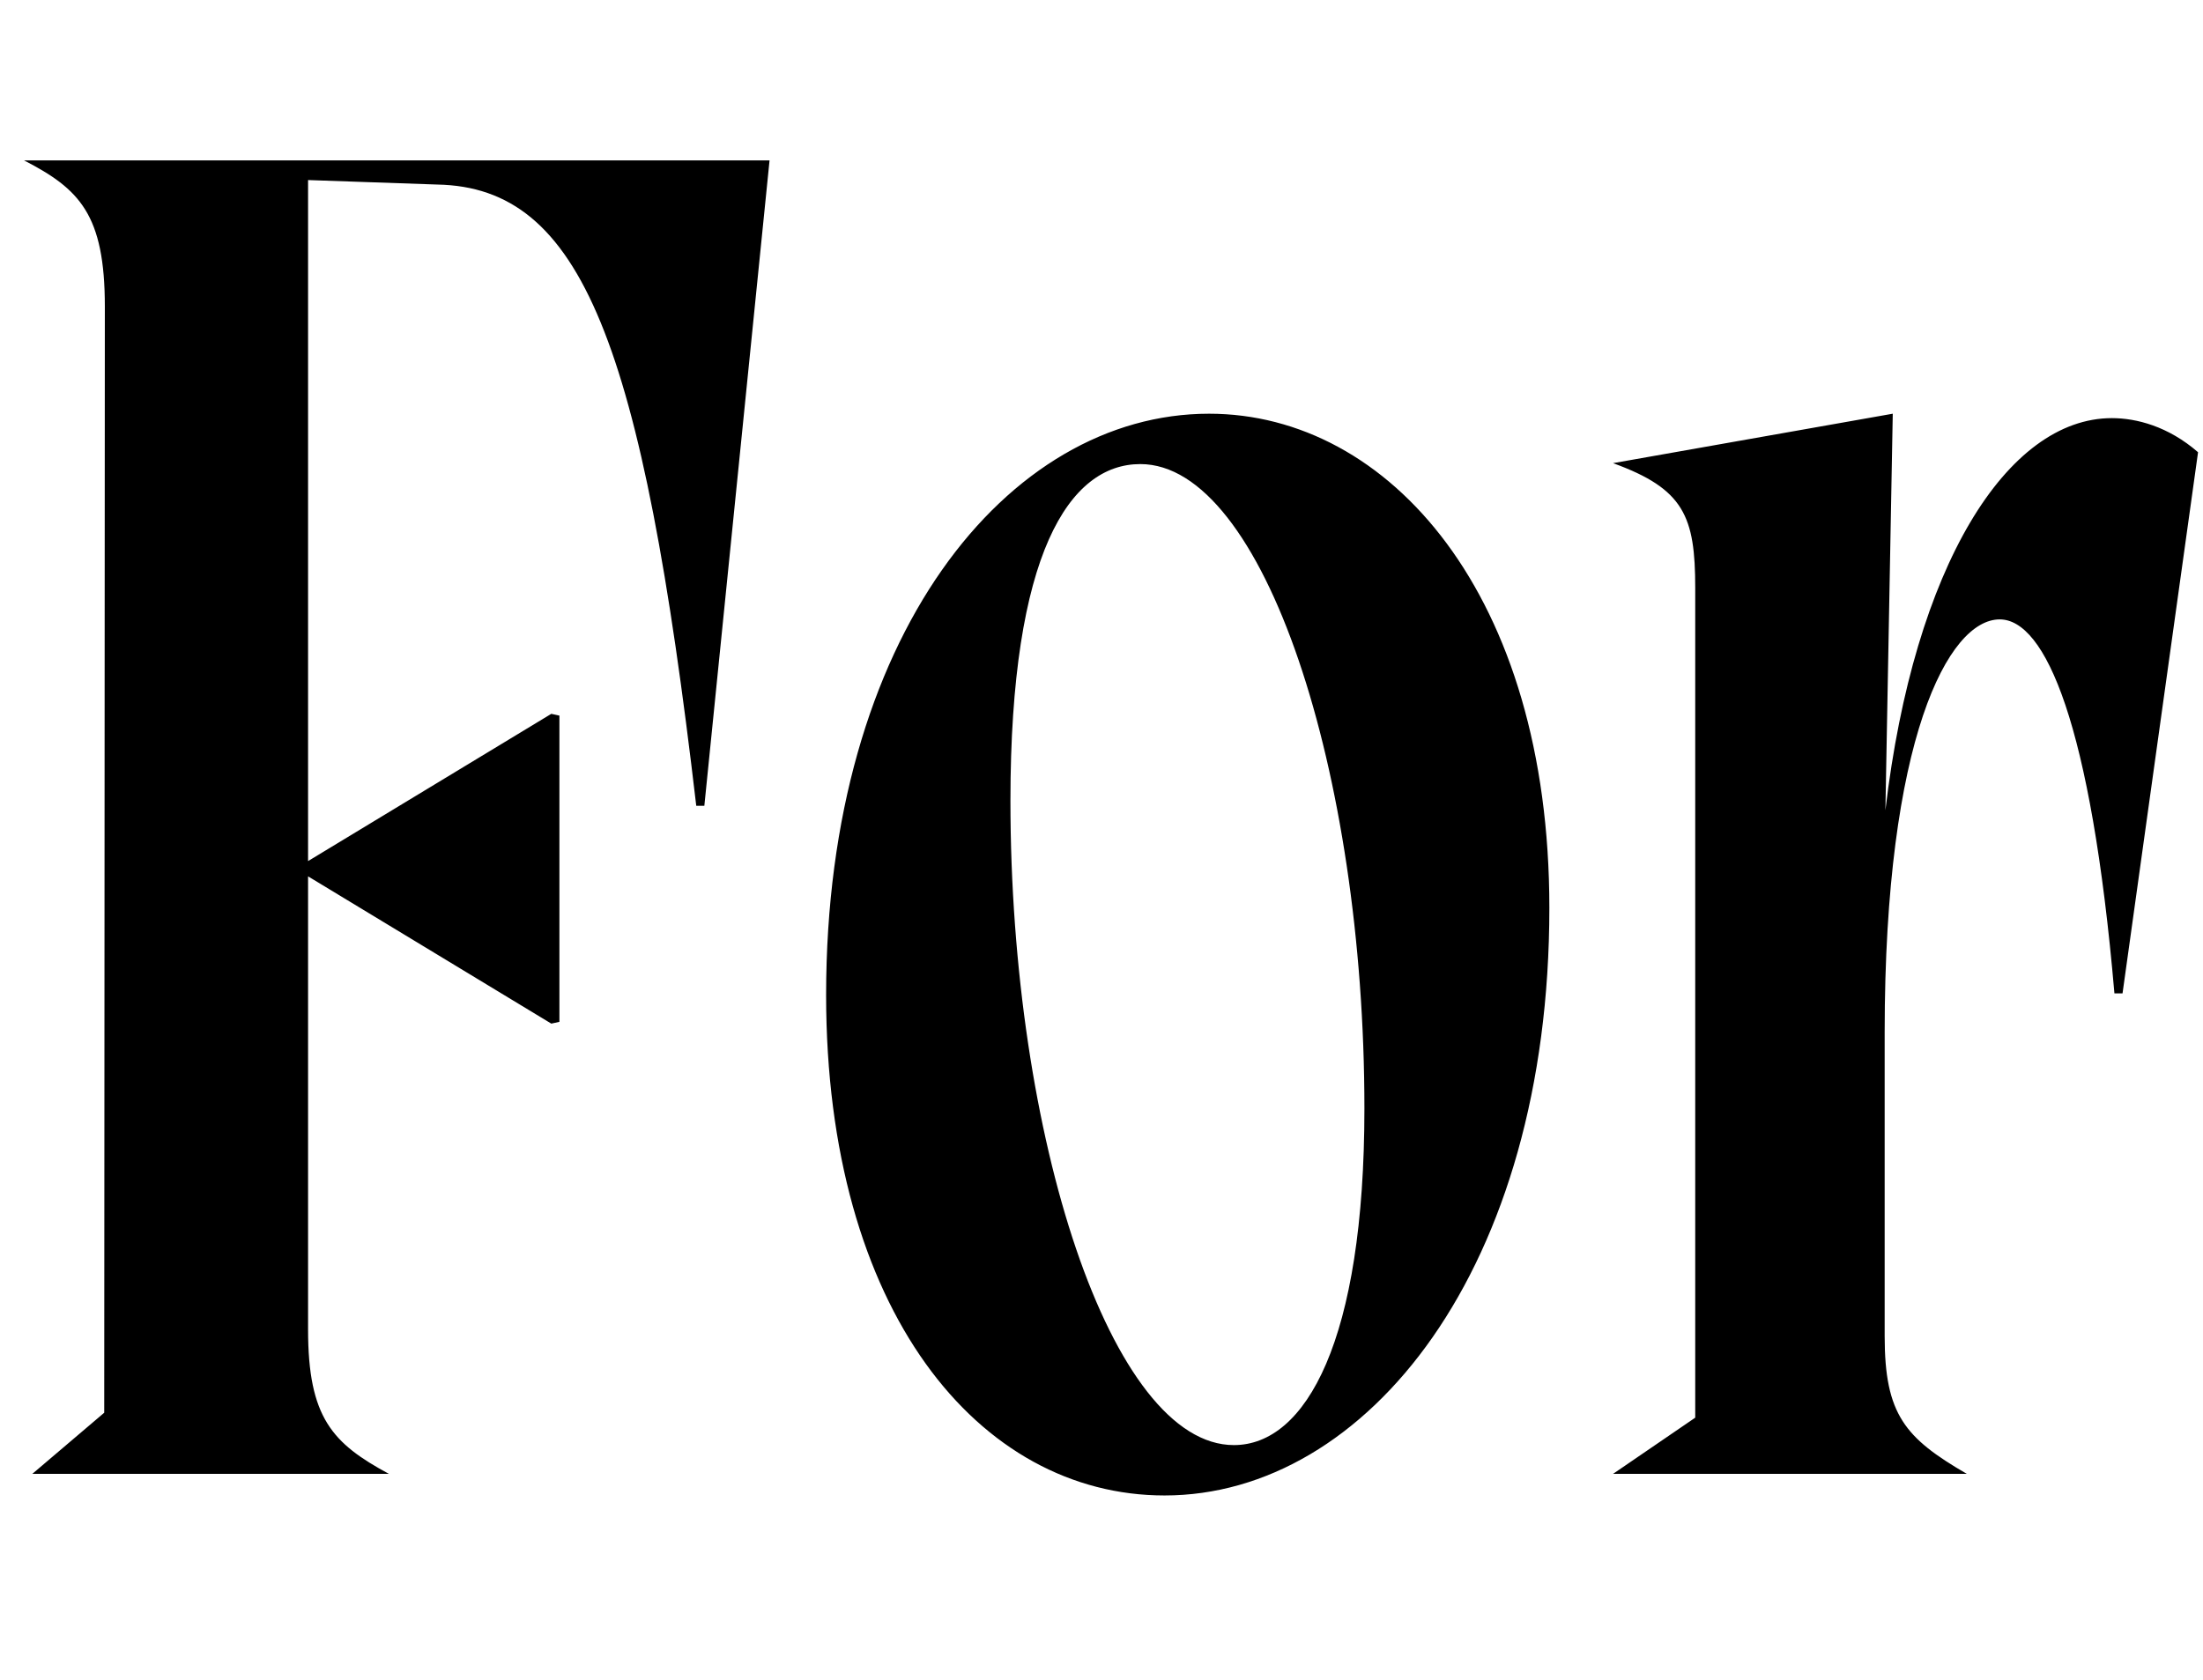 <svg width="1442" height="1100.002" xmlns="http://www.w3.org/2000/svg"><path d="M68.22 924.962l-47.07 40.04h233.44c-36.94-19.96-52.94-36.67-52.94-94.5v-296.72l159.22 96.42 5.3-1.18v-200.48l-5.3-1.17-159.22 96.41v-445.89l84.55 2.94c94.65 1.76 134.13 103.52 169.54 406.74h5.3l42.68-422.57H15.7c36.34 18.72 52.93 35.43 52.93 95.74zm472.52-273.5c0 206.71 99.96 327.67 221.52 327.67 132.39 0 251.89-148.48 251.89-384.72 0-204.89-104.91-323.54-222.76-323.54-131.98 0-250.65 146-250.65 380.59zm120.65-127.18c0-162.26 38.72-220.43 85.02-220.43 80.59 0 146.68 201.37 146.68 421.87 0 151.93-38.31 220.43-85.44 220.43-80.17 0-146.26-201.37-146.26-421.87zm448.24 403.92v-543.31c0-46.8-7.3-64.76-53.8-81.65l183.1-32.37-4.82 259.65c18.78-160.04 79.69-256.76 148.26-256.76 16 0 36.87 5.35 56.39 22.33l-49.43 354.3h-5.31c-15.26-176.87-45.26-244.85-75.09-244.85-33.52 0-75.3 77.98-75.3 270.2v199.11c0 51.35 13.35 66.65 53.8 90.15h-231.6zm0 0"/></svg>